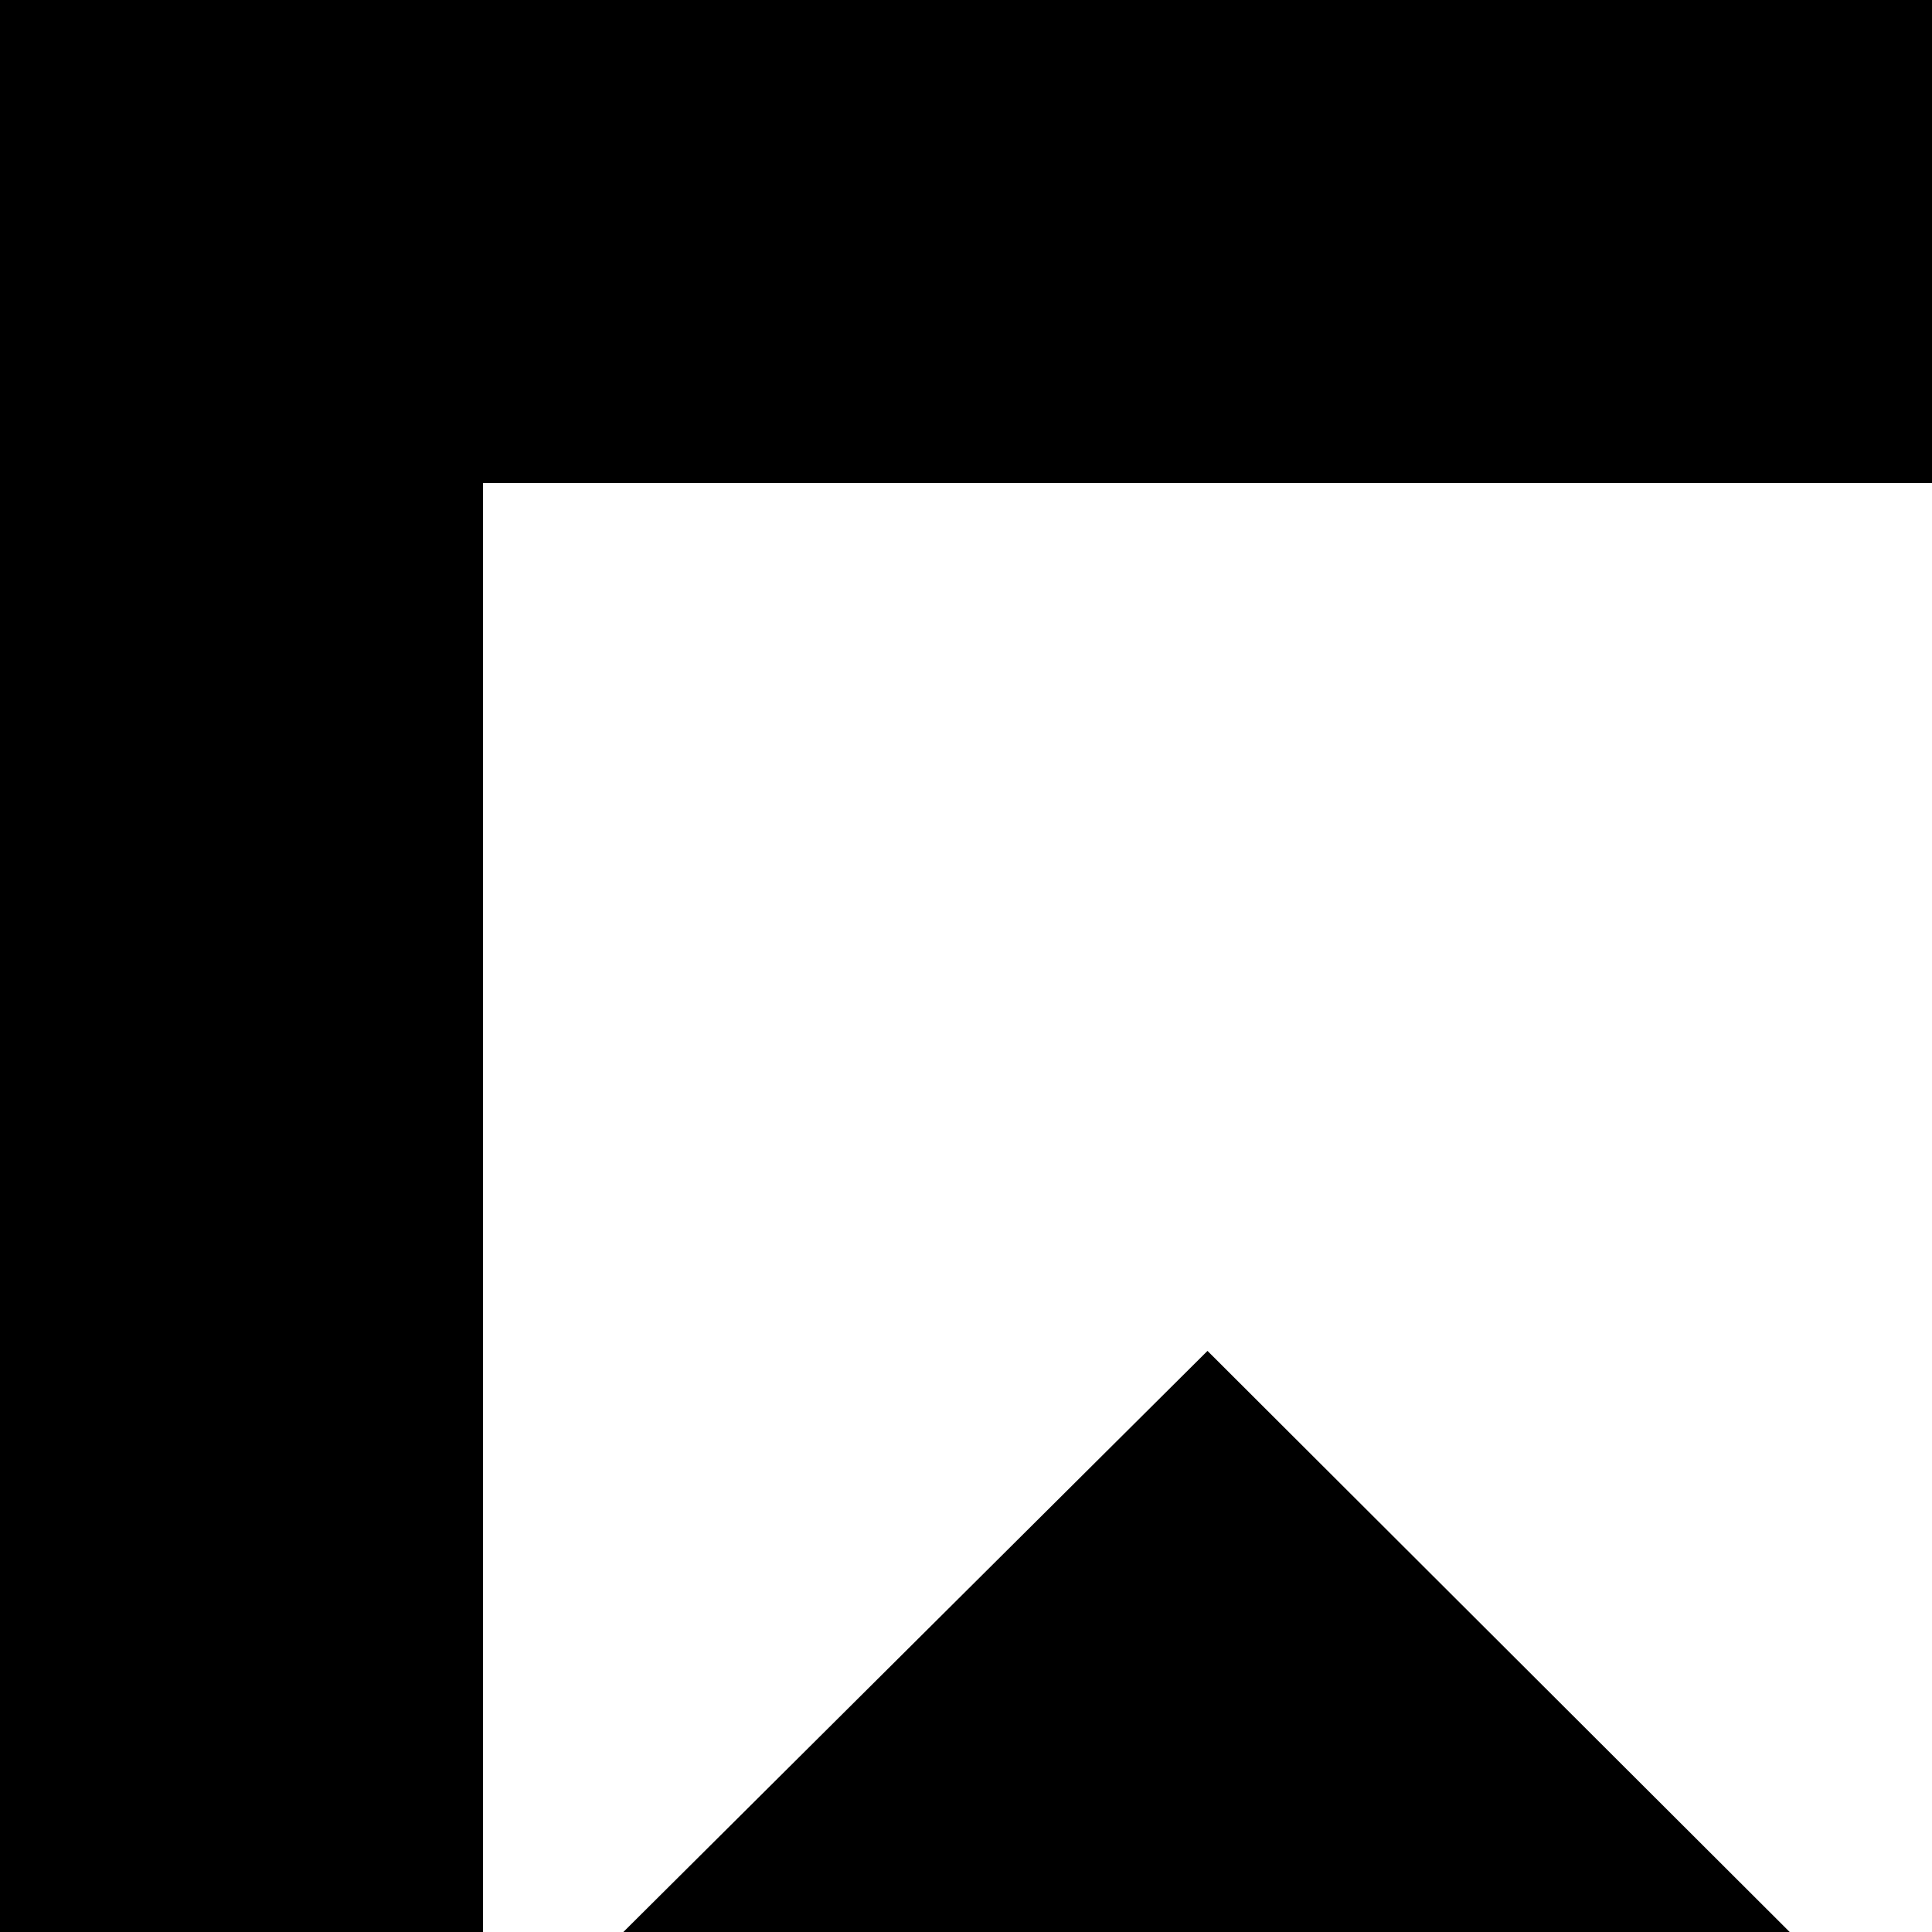 <svg xmlns="http://www.w3.org/2000/svg" version="1.1" viewBox="0 0 512 512" fill="currentColor"><path fill="currentColor" d="M704 384q-26 0-45-19t-19-45q0-26 19-45t45-19q26 0 45 19t19 45q0 26-19 45t-45 19M1920 0v1920H0V0zm-896 896h549l-357-358l-192 193zM128 128v421l192-191l539 538h37V128zm0 768h549L320 538L128 731zm0 896h549l-357-358l-192 193zm768-768H128v421l192-191l539 538h37zm128 768h549l-357-358l-192 193zm768-768h-768v421l192-191l539 538h37zm0-128V128h-768v421l192-191l539 538zm-192-640q26 0 45 19t19 45q0 26-19 45t-45 19q-26 0-45-19t-19-45q0-26 19-45t45-19M704 1280q-26 0-45-19t-19-45q0-26 19-45t45-19q26 0 45 19t19 45q0 26-19 45t-45 19m896 0q-26 0-45-19t-19-45q0-26 19-45t45-19q26 0 45 19t19 45q0 26-19 45t-45 19"/></svg>